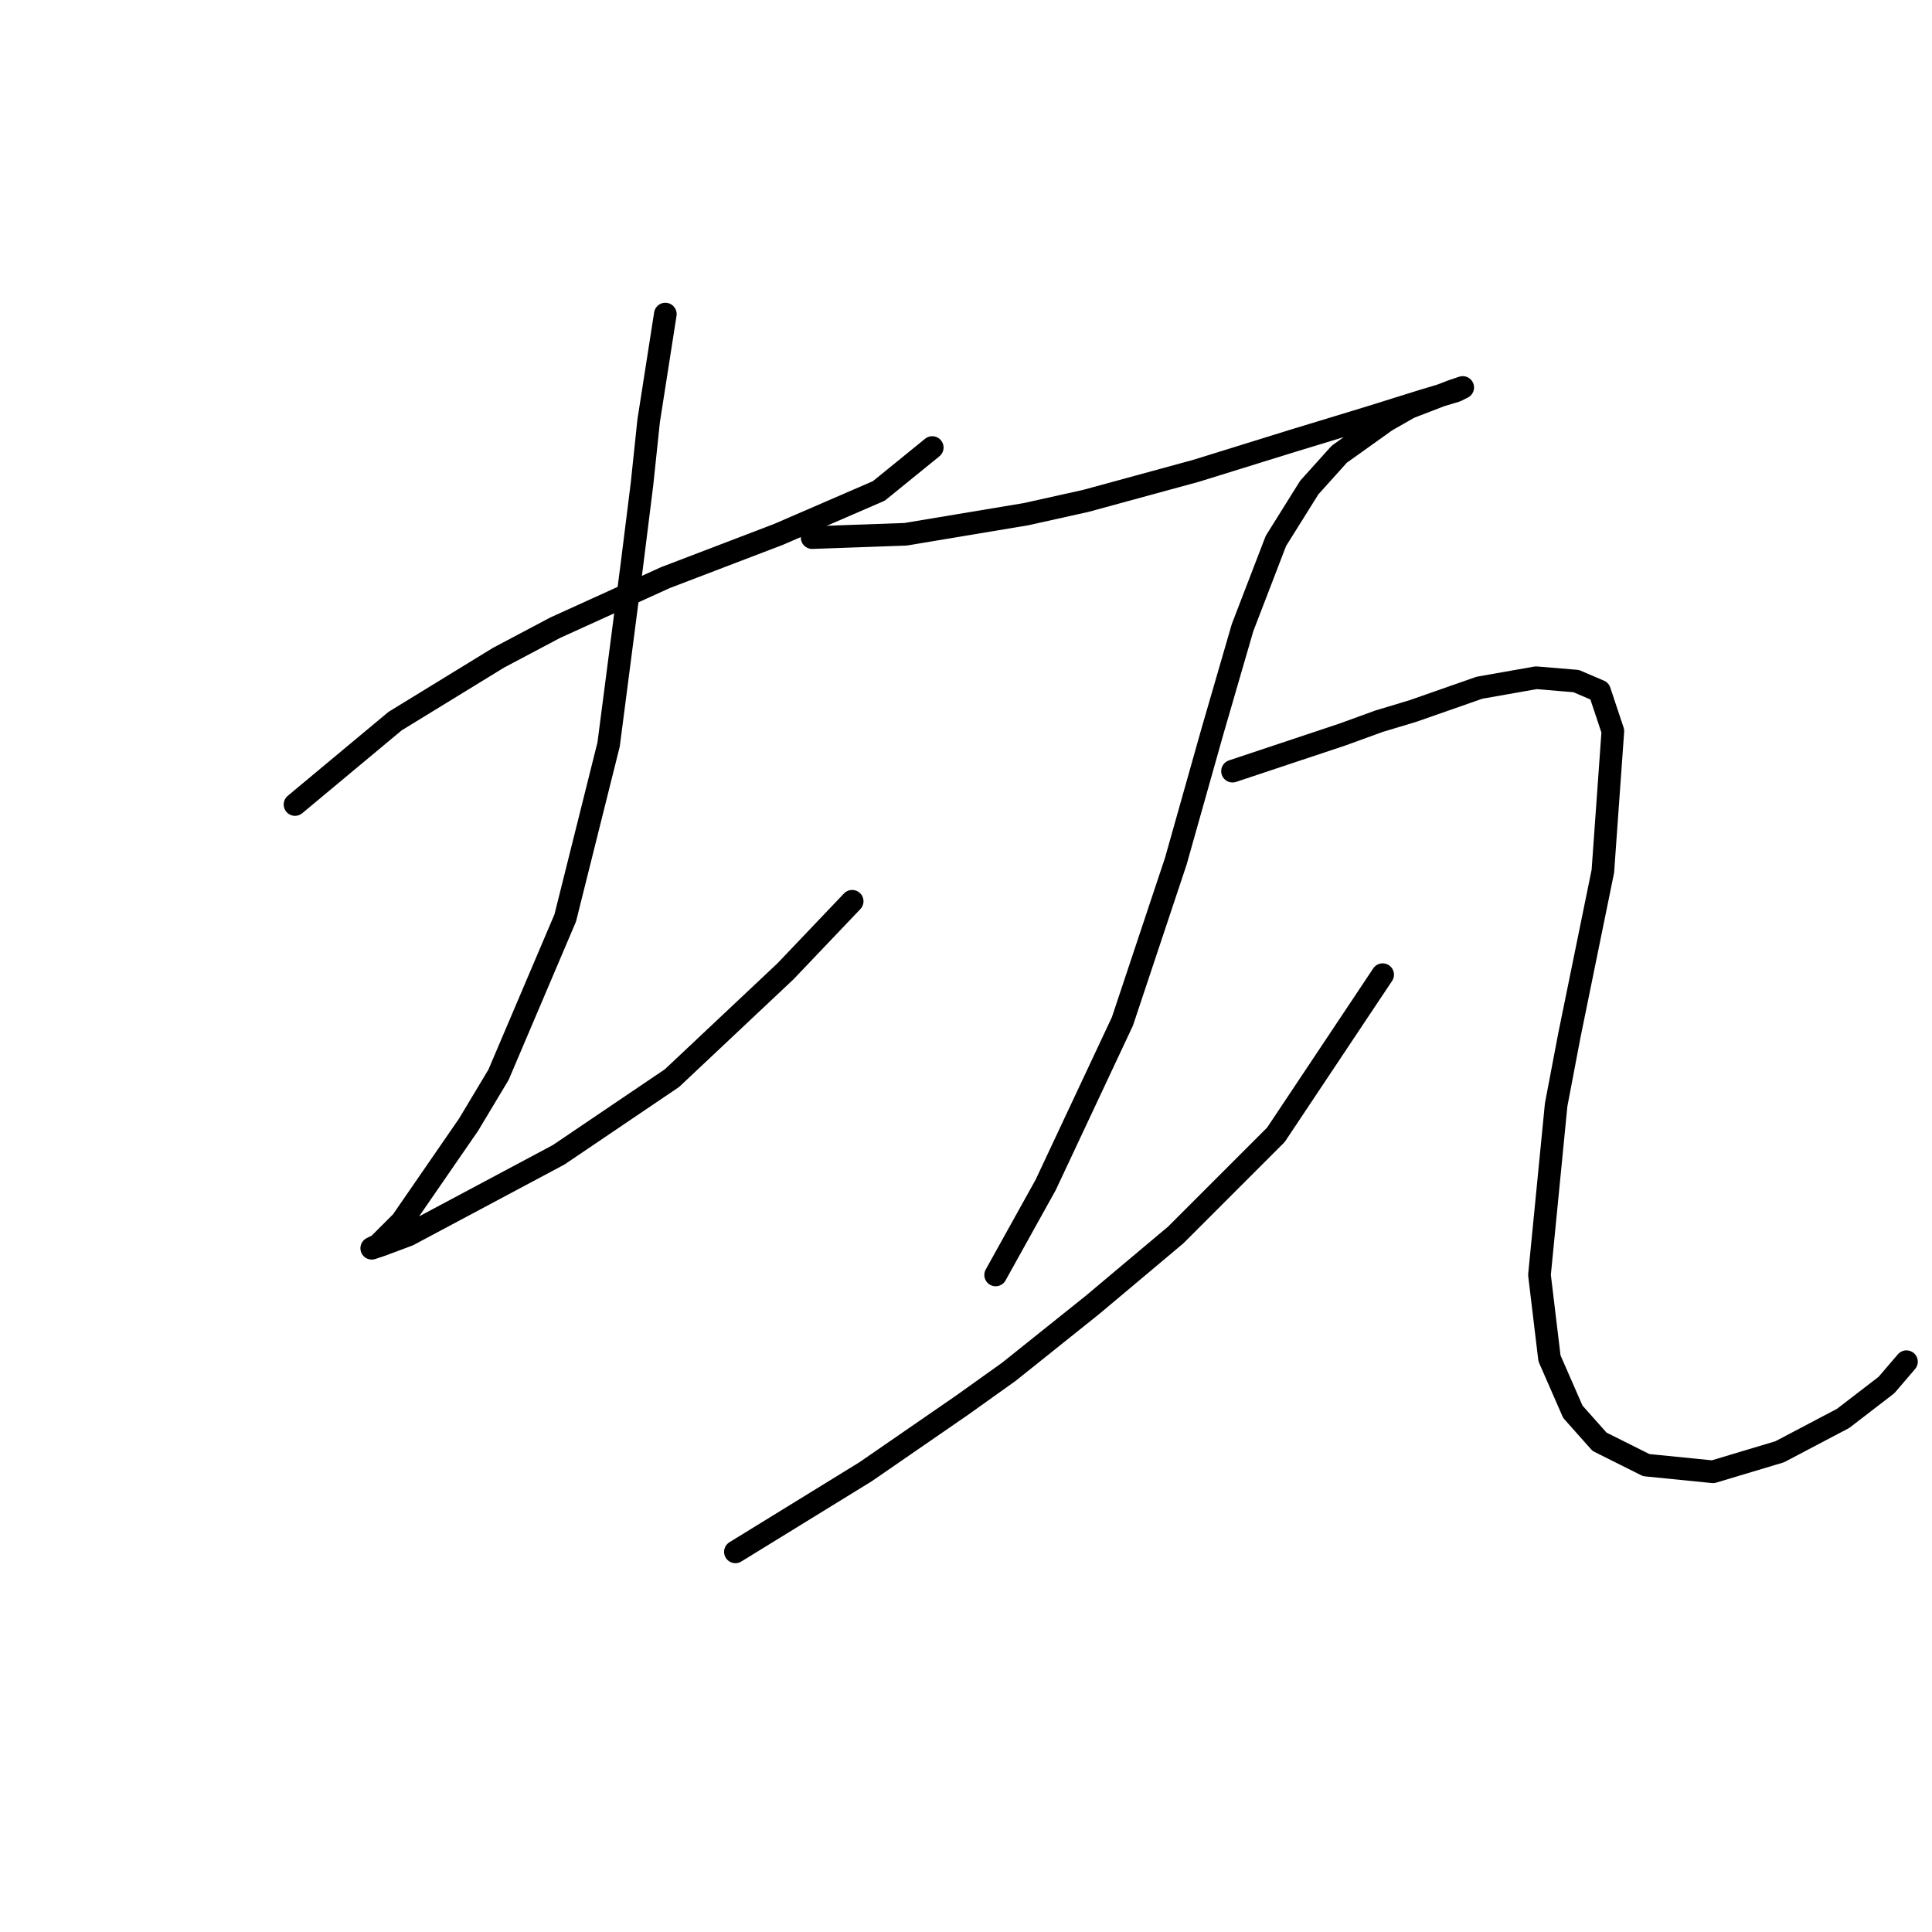 <?xml version="1.0" standalone="no"?>
    <svg width="256" height="256" xmlns="http://www.w3.org/2000/svg" version="1.1">
    <polyline stroke="black" stroke-width="3" stroke-linecap="round" fill="transparent" stroke-linejoin="round" points="39.089 106.603 52.352 95.551 66.056 87.151 73.572 83.172 88.161 76.541 103.192 70.794 116.454 65.047 123.528 59.3 123.528 59.3 " />
        <polyline stroke="black" stroke-width="3" stroke-linecap="round" fill="transparent" stroke-linejoin="round" points="88.161 41.616 85.95 55.763 85.066 64.163 83.74 74.773 80.645 98.645 74.898 121.634 66.056 142.412 62.078 149.043 53.236 161.864 50.141 164.958 49.257 165.4 50.583 164.958 54.12 163.632 74.014 153.022 89.045 142.854 104.076 128.707 112.918 119.423 112.918 119.423 " />
        <polyline stroke="black" stroke-width="3" stroke-linecap="round" fill="transparent" stroke-linejoin="round" points="107.613 71.236 119.991 70.794 135.906 68.141 143.864 66.373 158.453 62.394 171.273 58.415 181.441 55.321 188.514 53.11 192.935 51.784 193.819 51.342 192.493 51.784 186.746 53.995 183.651 55.763 177.462 60.184 173.483 64.605 169.063 71.678 164.642 83.172 160.663 96.877 155.8 114.118 148.727 135.338 138.559 157.001 131.927 168.937 131.927 168.937 " />
        <polyline stroke="black" stroke-width="3" stroke-linecap="round" fill="transparent" stroke-linejoin="round" points="97.445 205.63 114.686 195.02 127.506 186.178 133.696 181.758 144.748 172.916 155.8 163.632 169.063 150.369 183.209 129.149 183.209 129.149 " />
        <polyline stroke="black" stroke-width="3" stroke-linecap="round" fill="transparent" stroke-linejoin="round" points="163.315 102.182 177.904 97.319 182.767 95.551 187.188 94.224 196.03 91.13 203.545 89.804 208.85 90.246 211.945 91.572 213.713 96.877 212.387 115.445 207.966 137.107 206.198 146.391 203.987 168.937 205.314 179.989 208.408 187.063 211.945 191.041 218.134 194.136 226.976 195.02 235.818 192.368 244.217 187.947 249.964 183.526 252.617 180.431 252.617 180.431 " />
        </svg>